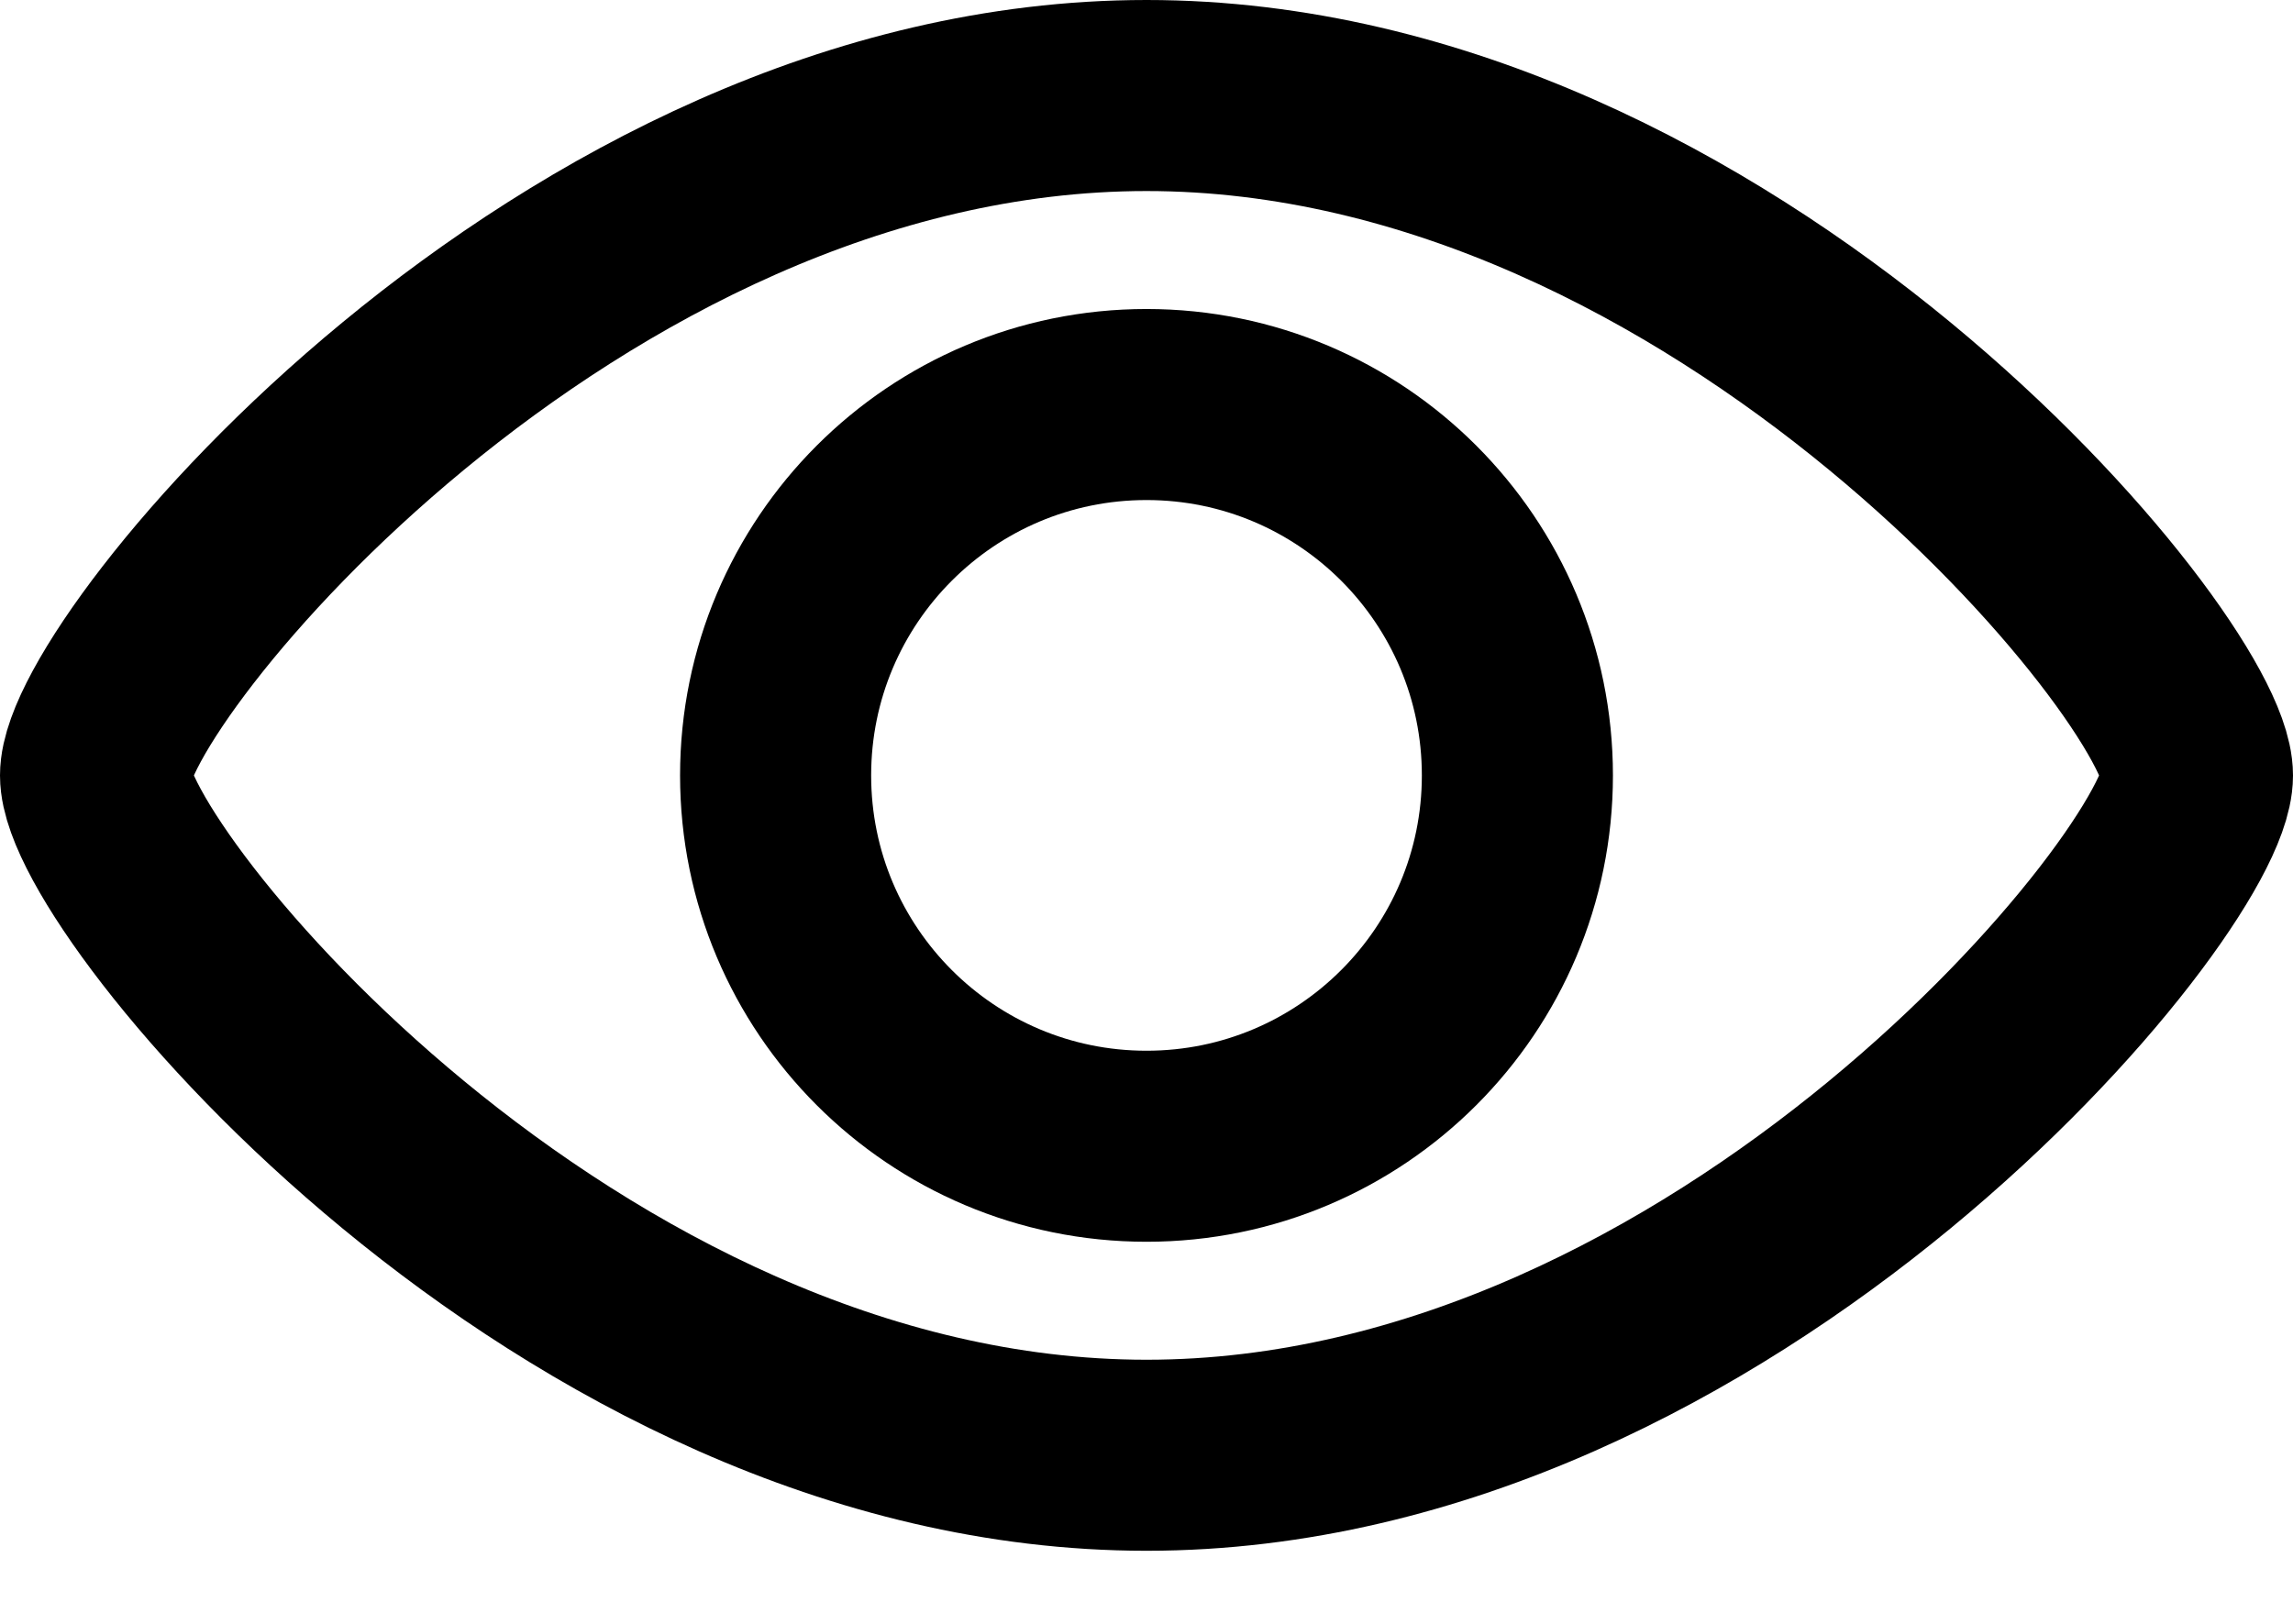 <?xml version="1.0" encoding="UTF-8"?>
<svg width="24px" height="17px" viewBox="0 0 24 17" version="1.1" xmlns="http://www.w3.org/2000/svg" xmlns:xlink="http://www.w3.org/1999/xlink">
    <!-- Generator: Sketch 50.2 (55047) - http://www.bohemiancoding.com/sketch -->
    <title>Udforsk-black</title>
    <desc>Created with Sketch.</desc>
    <defs></defs>
    <g id="Symbols" stroke="none" stroke-width="1" fill="none" fill-rule="evenodd">
        <g id="Menu-bar-søg" transform="translate(-295, -11)" stroke="#000000" stroke-width="2">
            <g id="Menu">
                <g id="Udforsk" transform="translate(279, 12)">
                    <g id="Udforsk-black" transform="translate(17, 0)">
                        <path d="M11,0 C4.925,0 0,6.016 0,7.118 C0,8.219 4.925,14.235 11,14.235 C17.075,14.235 22,8.219 22,7.118 C22,6.016 17.075,0 11,0 Z" id="Stroke-1" stroke-linejoin="round"></path>
                        <path d="M14.882,7.118 C14.882,9.261 13.144,11 11,11 C8.856,11 7.118,9.261 7.118,7.118 C7.118,4.974 8.856,3.235 11,3.235 C13.144,3.235 14.882,4.974 14.882,7.118 Z" id="Stroke-3"></path>
                    </g>
                </g>
            </g>
        </g>
    </g>
</svg>